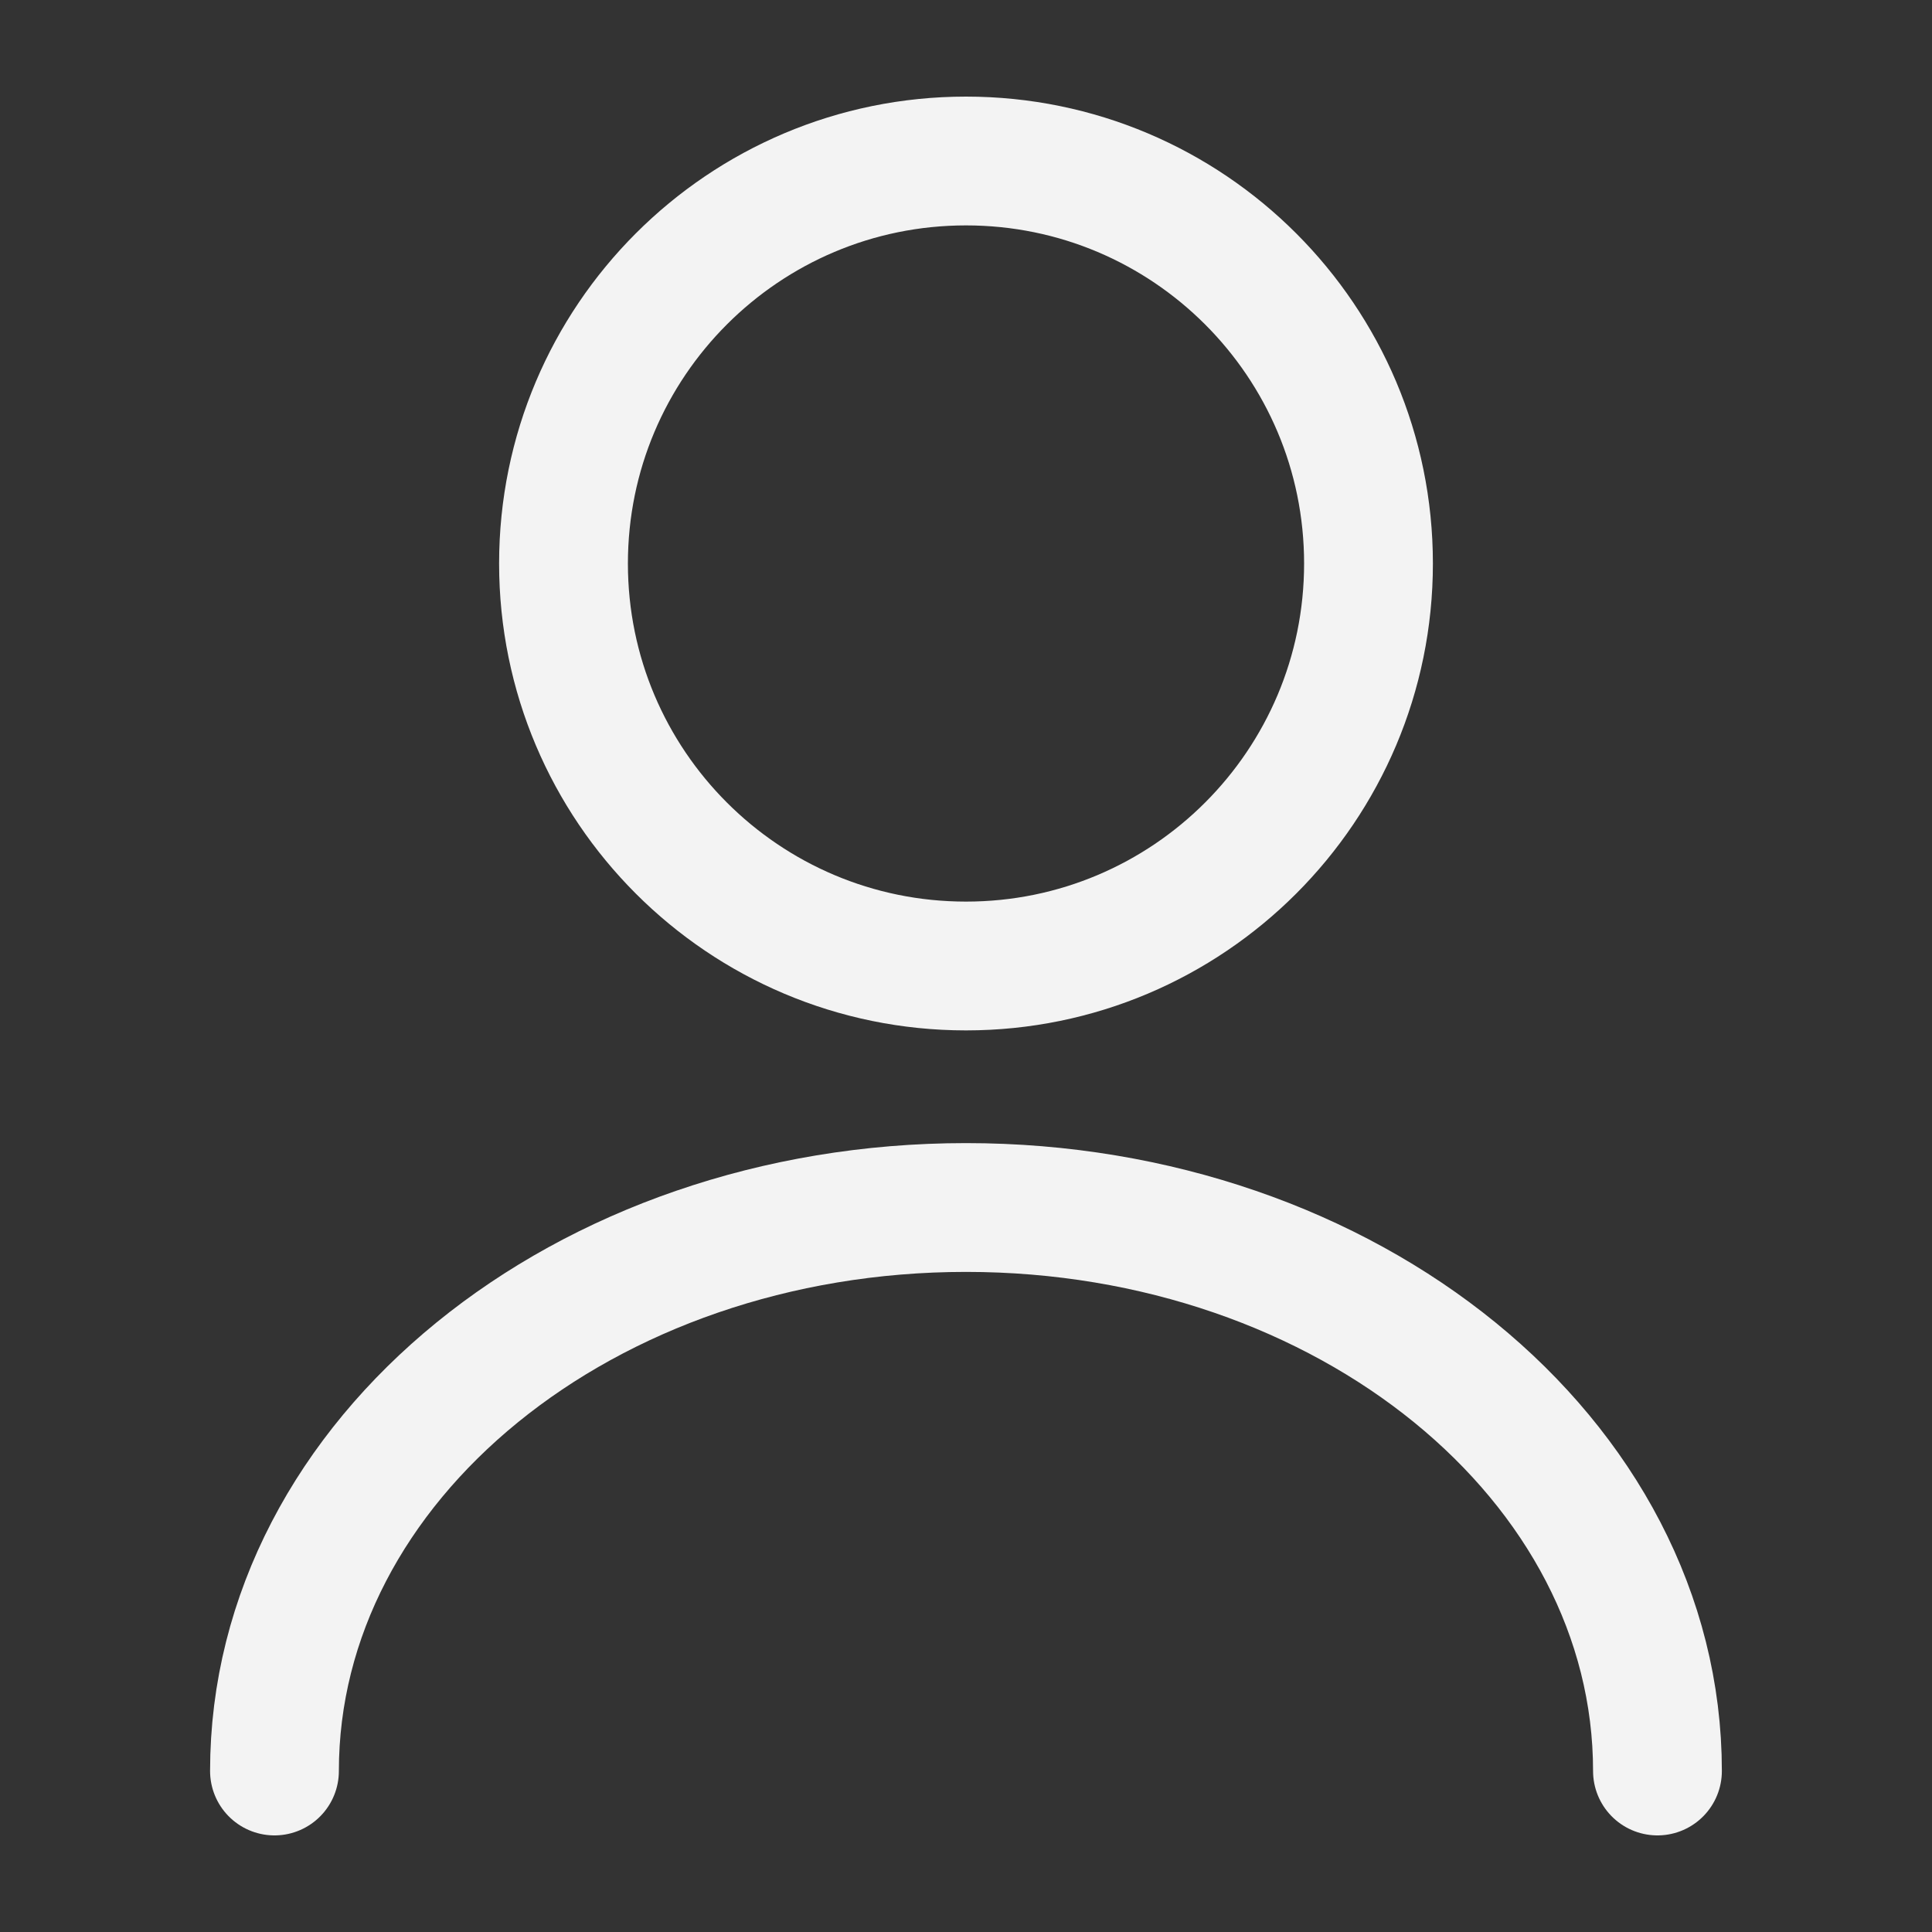 <svg width="30" height="30" viewBox="0 0 30 30" fill="none" xmlns="http://www.w3.org/2000/svg">
<rect x="0" y="0" width="30" height="30" fill="#333333" stroke="none"/>
<path d="M15 15C18.452 15 21.25 12.202 21.25 8.75C21.25 5.298 18.452 2.5 15 2.5C11.548 2.5 8.75 5.298 8.75 8.75C8.75 12.202 11.548 15 15 15Z" stroke="#F3F3F3" stroke-width="2" stroke-linecap="round" stroke-linejoin="round"/>
<path d="M25.737 27.5C25.737 22.663 20.925 18.75 15 18.75C9.075 18.75 4.262 22.663 4.262 27.5" stroke="#F3F3F3" stroke-width="2" stroke-linecap="round" stroke-linejoin="round"/>
</svg>
